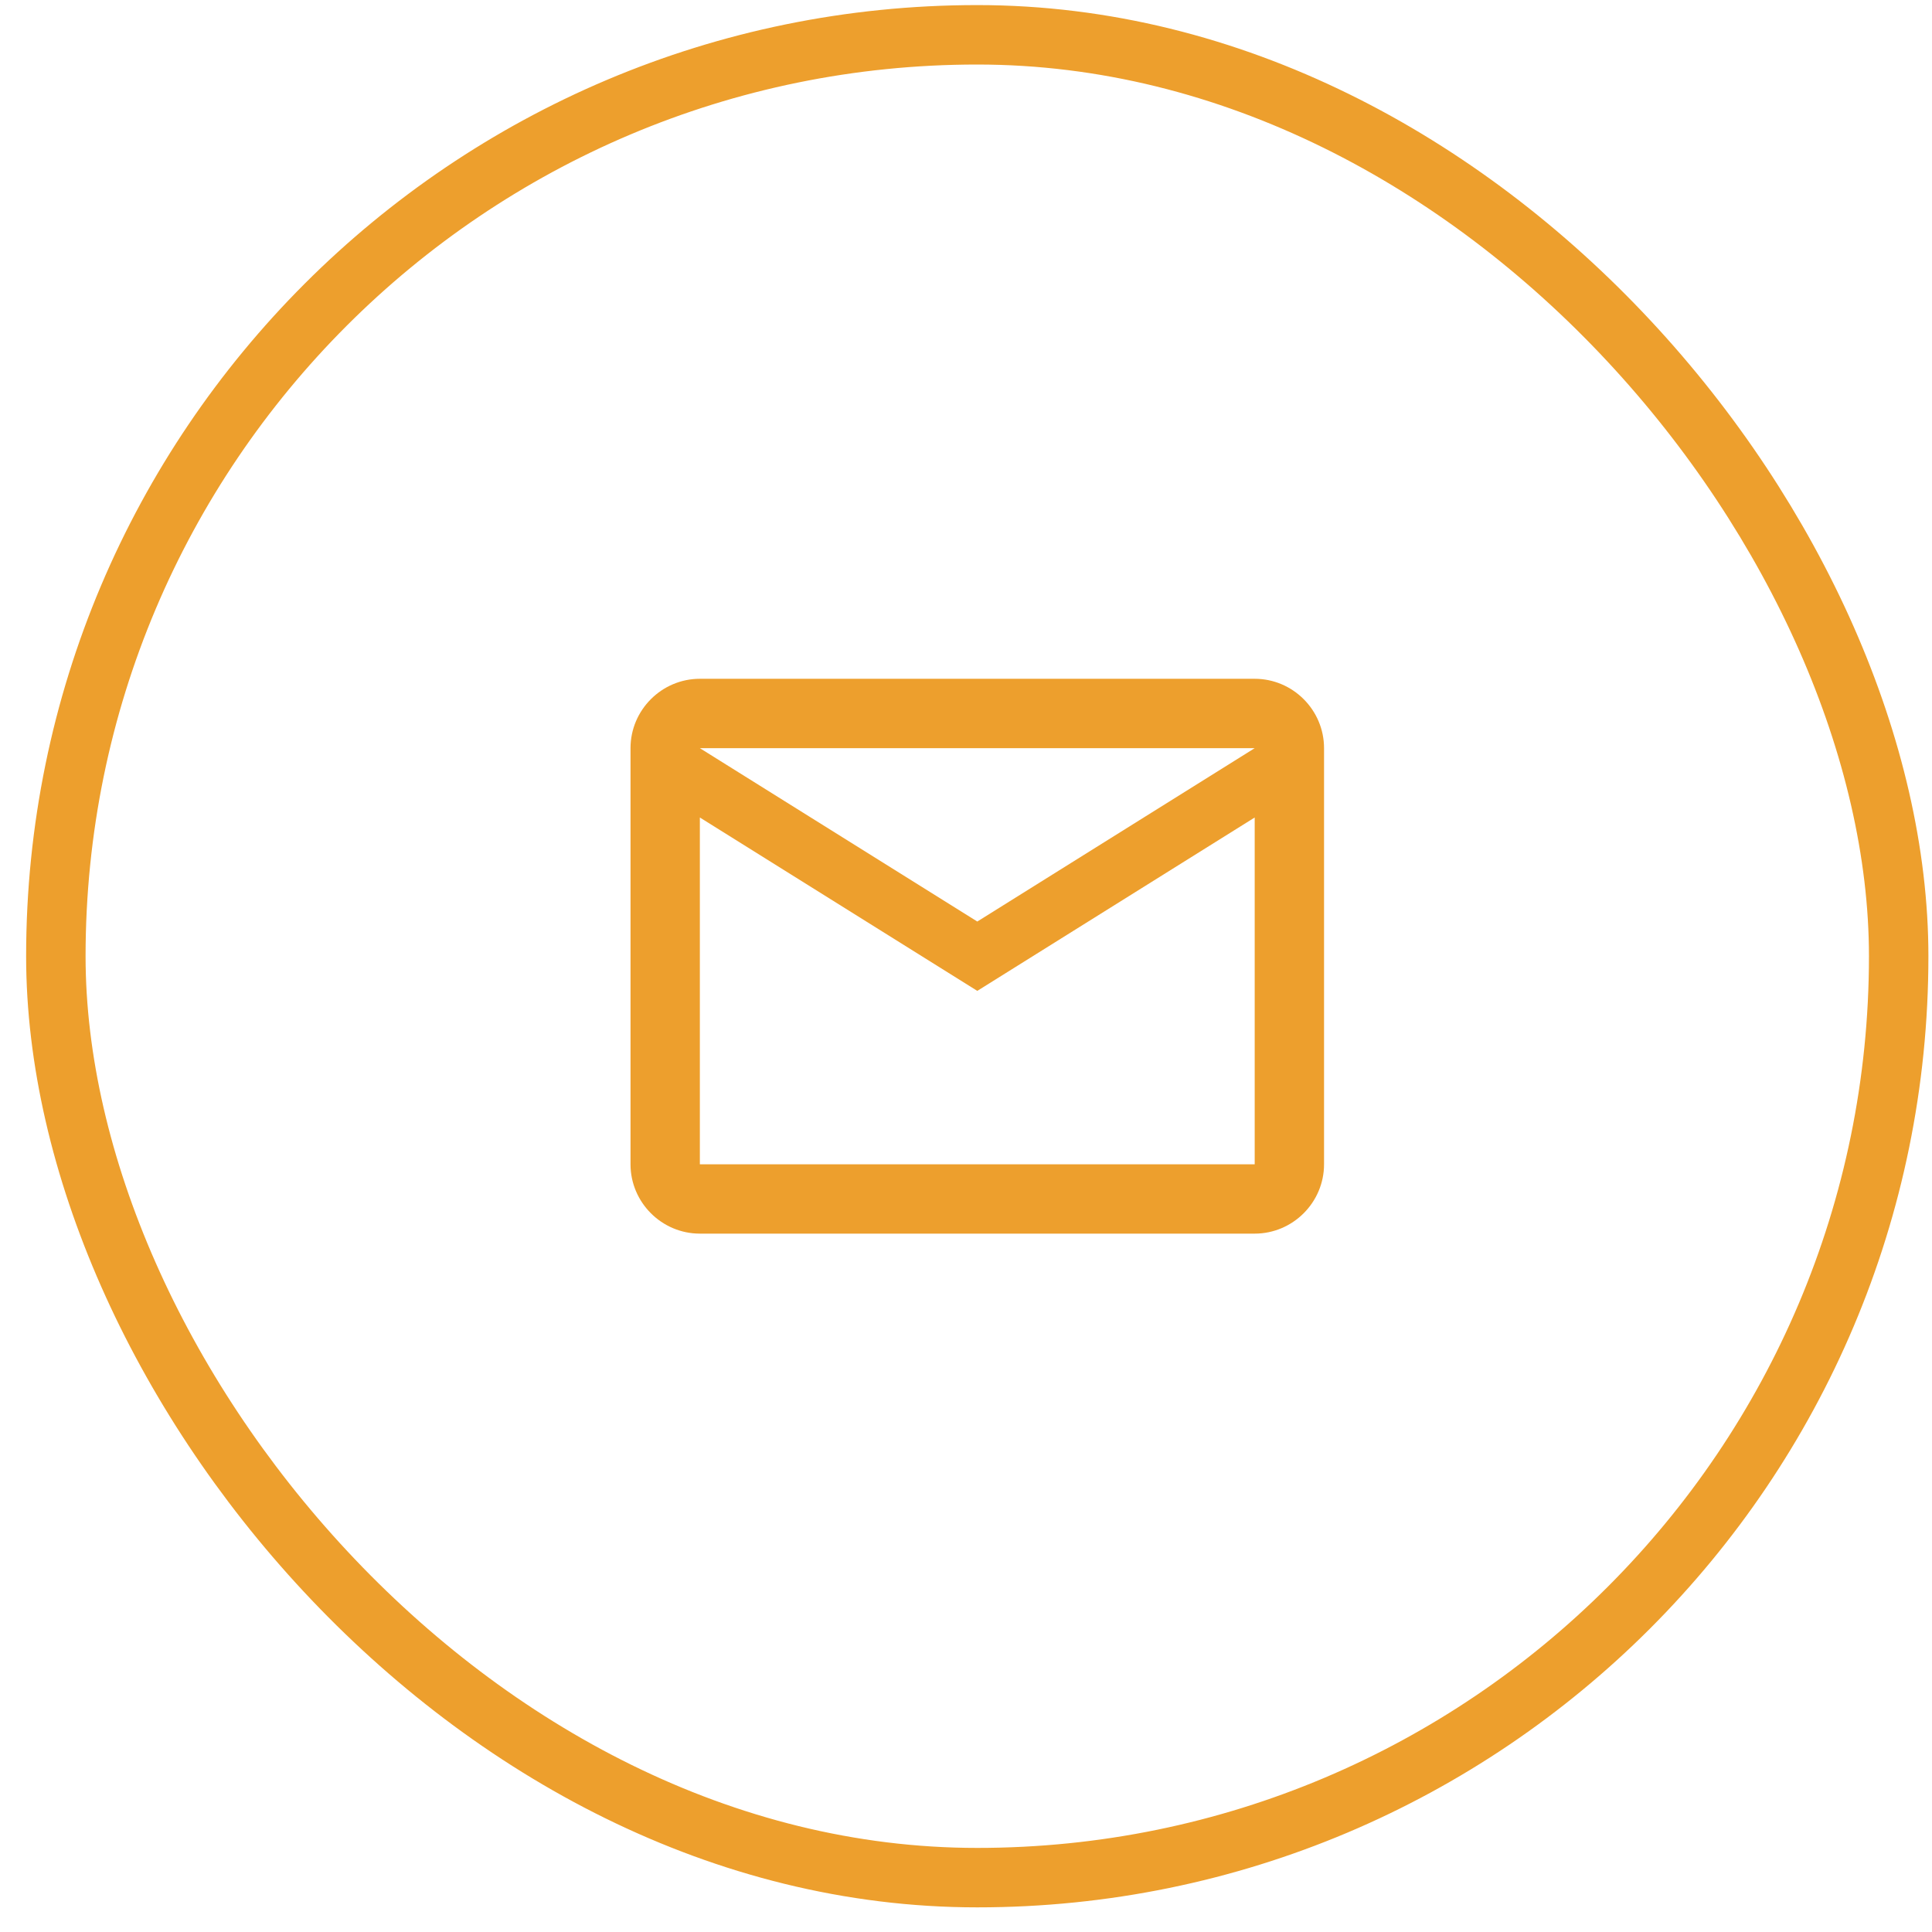 <svg width="65" height="65" viewBox="0 0 65 65" fill="none" xmlns="http://www.w3.org/2000/svg">
<g clip-path="url(#clip0_15762_189960)">
<path d="M44.546 25.171C44.546 23.887 43.496 22.837 42.213 22.837H23.546C22.263 22.837 21.213 23.887 21.213 25.171V39.171C21.213 40.454 22.263 41.504 23.546 41.504H42.213C43.496 41.504 44.546 40.454 44.546 39.171V25.171ZM42.213 25.171L32.88 31.004L23.546 25.171H42.213ZM42.213 39.171H23.546V27.504L32.88 33.337L42.213 27.504V39.171Z" fill="#ED9F2D"/>
</g>
<rect x="1.879" y="1.171" width="62" height="62" rx="31" stroke="#ED9F2D" stroke-width="2"/>
<defs>
<clipPath id="clip0_15762_189960">
<rect width="28" height="28" fill="white" transform="translate(18.879 18.171)"/>
</clipPath>
</defs>
</svg>
